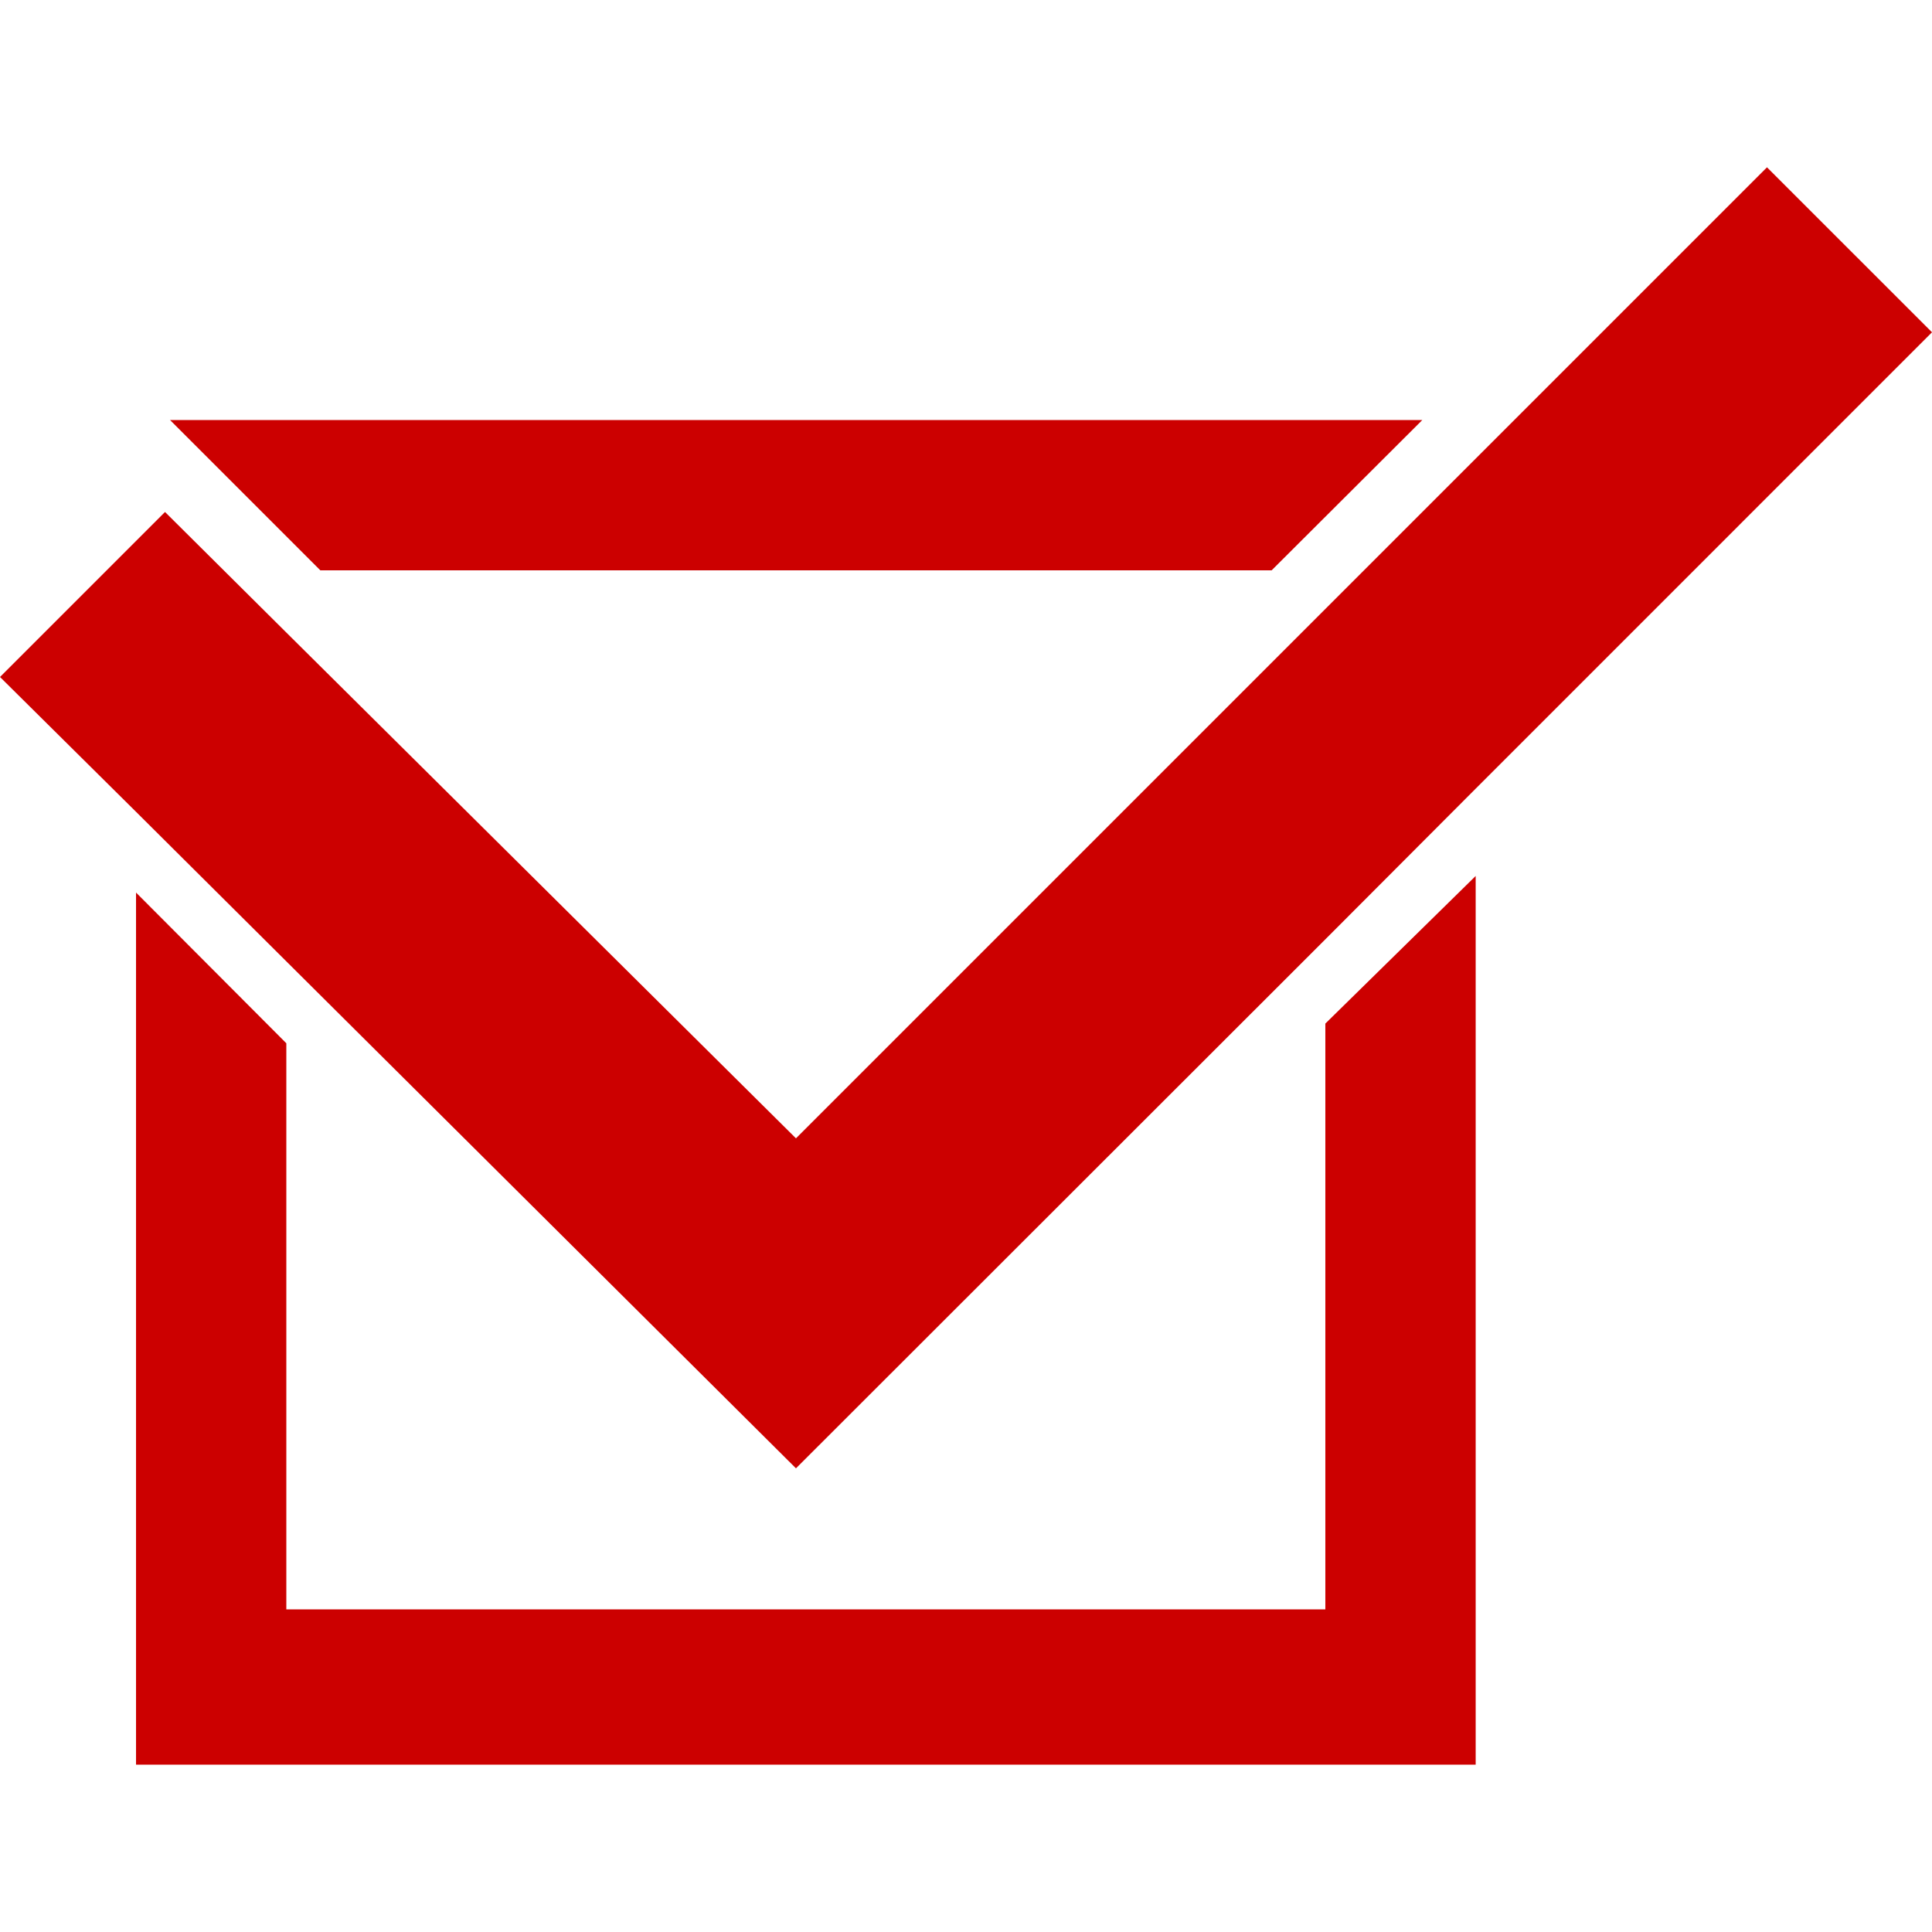 <svg id="Layer_1" data-name="Layer 1" xmlns="http://www.w3.org/2000/svg" viewBox="0 0 512 512"><defs><style>.cls-1{fill:#c00;}</style></defs><title>icons-collection</title><polygon class="cls-1" points="351.23 426.5 75.88 426.5 75.88 276.48 36.05 236.54 36.05 467.66 391.07 467.66 391.07 232.14 351.23 271.26 351.23 426.5"/><polygon class="cls-1" points="84.89 151.14 337 151.14 376.93 111.31 45.06 111.31 56.63 122.88 84.89 151.14"/><polygon class="cls-1" points="468.27 44.34 210.94 301.67 75.88 167.63 43.73 135.68 36.05 143.36 0 179.41 36.05 215.14 75.88 254.77 210.94 389.12 351.23 248.93 391.07 209 512 88.06 468.27 44.34"/></svg>